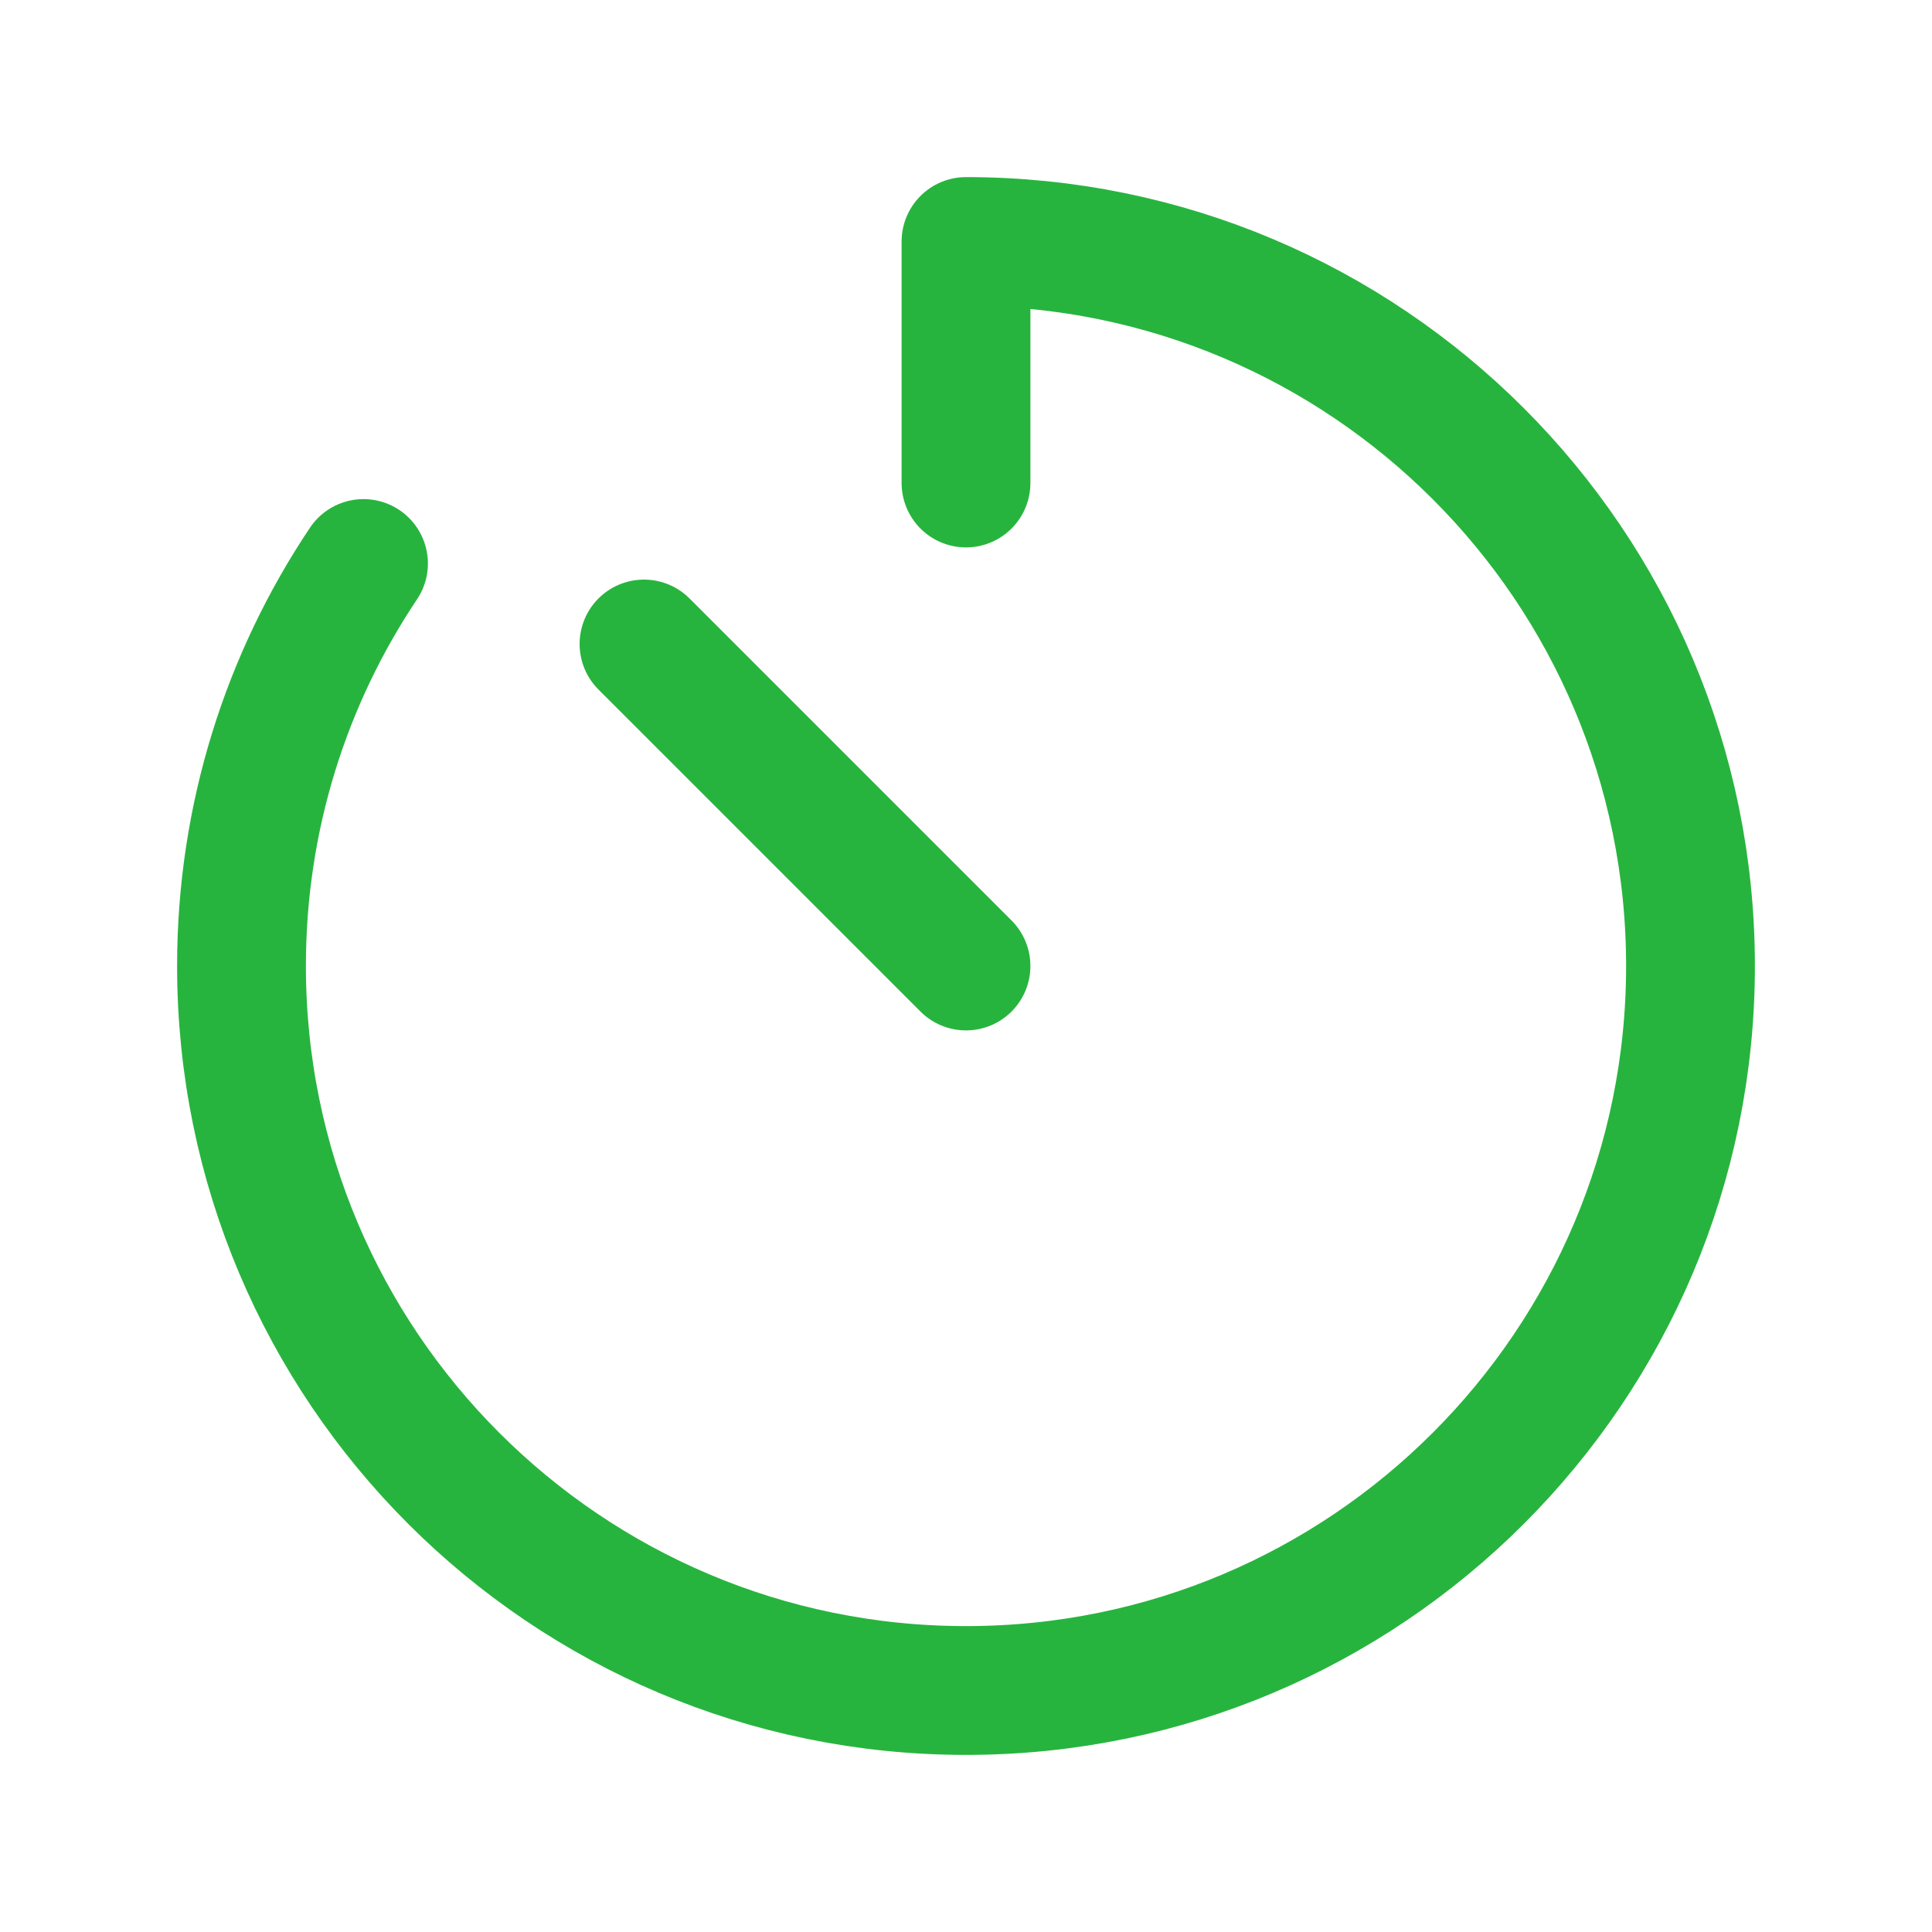<svg width="600" height="600" viewBox="0 0 600 600" fill="none" xmlns="http://www.w3.org/2000/svg">
<path d="M112.889 175C88.957 210.752 75 253.747 75 300C75 424.265 175.736 525 300 525C424.265 525 525 424.265 525 300C525 175.736 424.265 75 300 75V150M300 300L200 200" stroke="#27B43E" stroke-width="40" stroke-linecap="round" stroke-linejoin="round"/>
</svg>
